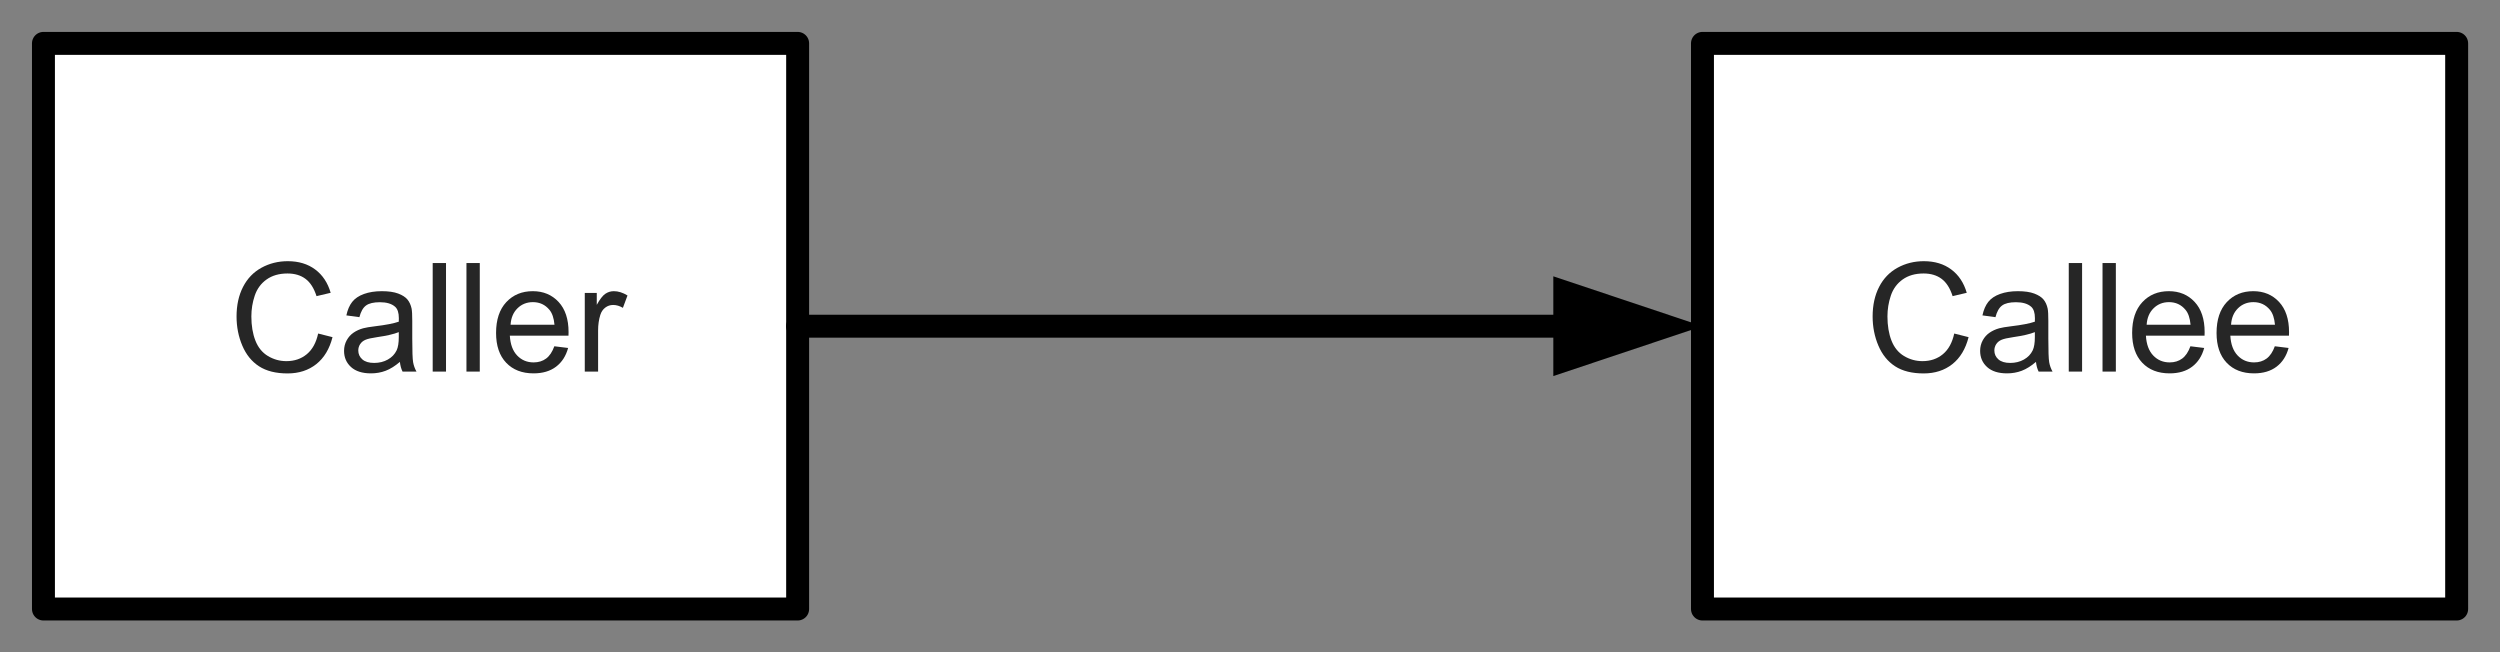 <?xml version="1.0" encoding="UTF-8" standalone="no"?>
<!-- Created with Inkscape (http://www.inkscape.org/) -->

<svg
   xmlns:dc="http://purl.org/dc/elements/1.1/"
   xmlns:cc="http://creativecommons.org/ns#"
   xmlns:rdf="http://www.w3.org/1999/02/22-rdf-syntax-ns#"
   xmlns:svg="http://www.w3.org/2000/svg"
   xmlns="http://www.w3.org/2000/svg"
   xmlns:sodipodi="http://sodipodi.sourceforge.net/DTD/sodipodi-0.dtd"
   xmlns:inkscape="http://www.inkscape.org/namespaces/inkscape"
   width="391.563"
   height="102.19"
   id="svg3547"
   version="1.1"
   inkscape:version="0.48.4 r9939"
   sodipodi:docname="unified_routing_rpc_client_server.svg">
  <rect width="100%" height="100%" fill="#808080" stroke="none"/>
  <defs
     id="defs3549" />
  <sodipodi:namedview
     id="base"
     pagecolor="#ffffff"
     bordercolor="#666666"
     borderopacity="1.0"
     inkscape:pageopacity="0.0"
     inkscape:pageshadow="2"
     inkscape:zoom="0.9899495"
     inkscape:cx="188.29826"
     inkscape:cy="171.29162"
     inkscape:document-units="px"
     inkscape:current-layer="layer1"
     showgrid="false"
     fit-margin-top="5"
     fit-margin-left="5"
     fit-margin-right="5"
     fit-margin-bottom="5"
     inkscape:window-width="1680"
     inkscape:window-height="988"
     inkscape:window-x="-8"
     inkscape:window-y="320"
     inkscape:window-maximized="1"
     showguides="true"
     inkscape:guide-bbox="true">
    <sodipodi:guide
       orientation="0,1"
       position="370.697,97.63"
       id="guide3045" />
  </sodipodi:namedview>
  <g
     inkscape:label="Ebene 1"
     inkscape:groupmode="layer"
     id="layer1"
     transform="translate(43.656,-416.591)">
    <g
       transform="translate(-132.63,399.344)"
       style="font-size:40px;font-style:normal;font-variant:normal;font-weight:normal;font-stretch:normal;line-height:125%;letter-spacing:0px;word-spacing:0px;fill:#000000;fill-opacity:1;stroke:none;font-family:Open Sans;-inkscape-font-specification:Open Sans"
       id="flowRoot3045" />
    <path
       inkscape:connector-curvature="0"
       style="fill:#ffffff;fill-opacity:1;fill-rule:evenodd;stroke:none"
       d="m -36.851,423.385 0,88.594 118.125,0 0,-88.594 -118.125,0 z"
       id="path3059" />
    <path
       inkscape:connector-curvature="0"
       style="fill:none;stroke:#000000;stroke-width:3.594px;stroke-linecap:round;stroke-linejoin:round;stroke-opacity:1;stroke-dasharray:none"
       d="m -36.851,511.979 118.125,0 0,-88.594 -118.125,0 0,88.594 z"
       id="path3061" />
    <g
       style="font-size:23.75px;font-style:normal;font-weight:normal;text-align:start;text-anchor:start;fill:#262626;font-family:Arial"
       id="text3063">
      <path
         d="m 6.174,468.83 2.25,0.568 c -0.472,1.848 -1.32,3.257 -2.545,4.227 -1.225,0.97 -2.723,1.455 -4.494,1.455 -1.832,0 -3.322,-0.373 -4.471,-1.119 -1.148,-0.746 -2.022,-1.826 -2.621,-3.241 -0.599,-1.415 -0.899,-2.934 -0.899,-4.557 -1.2e-6,-1.77 0.338,-3.315 1.015,-4.633 0.676,-1.318 1.639,-2.319 2.888,-3.004 1.249,-0.684 2.623,-1.026 4.123,-1.026 1.701,1e-5 3.131,0.433 4.291,1.299 1.16,0.866 1.968,2.084 2.424,3.653 L 5.919,462.974 c -0.394,-1.237 -0.966,-2.138 -1.716,-2.702 -0.75,-0.564 -1.693,-0.847 -2.83,-0.847 -1.307,1e-5 -2.399,0.313 -3.276,0.939 -0.877,0.626 -1.494,1.467 -1.85,2.522 -0.356,1.055 -0.533,2.143 -0.533,3.264 -3.5e-6,1.446 0.211,2.708 0.632,3.786 0.421,1.078 1.077,1.884 1.966,2.418 0.889,0.533 1.852,0.8 2.888,0.8 1.26,10e-6 2.327,-0.363 3.201,-1.09 0.874,-0.727 1.465,-1.805 1.774,-3.235 z"
         style="font-size:23.75px;font-style:normal;font-weight:normal;text-align:start;text-anchor:start;fill:#262626;font-family:Arial"
         id="path3024"
         inkscape:connector-curvature="0" />
      <path
         d="m 18.977,473.272 c -0.773,0.657 -1.517,1.121 -2.232,1.392 -0.715,0.271 -1.482,0.406 -2.302,0.406 -1.353,0 -2.393,-0.331 -3.12,-0.992 -0.727,-0.661 -1.09,-1.506 -1.09,-2.534 0,-0.603 0.137,-1.154 0.412,-1.653 0.274,-0.499 0.634,-0.899 1.078,-1.2 0.445,-0.302 0.945,-0.53 1.502,-0.684 0.41,-0.108 1.028,-0.213 1.855,-0.313 1.685,-0.201 2.926,-0.441 3.723,-0.719 0.008,-0.286 0.012,-0.468 0.012,-0.545 -9e-6,-0.85 -0.197,-1.45 -0.591,-1.797 -0.533,-0.472 -1.326,-0.707 -2.377,-0.707 -0.982,10e-6 -1.707,0.172 -2.174,0.516 -0.468,0.344 -0.814,0.953 -1.038,1.826 l -2.041,-0.278 c 0.186,-0.874 0.491,-1.579 0.916,-2.116 0.425,-0.537 1.04,-0.951 1.844,-1.241 0.804,-0.29 1.736,-0.435 2.795,-0.435 1.051,10e-6 1.906,0.124 2.563,0.371 0.657,0.247 1.14,0.559 1.45,0.934 0.309,0.375 0.526,0.849 0.649,1.421 0.07,0.356 0.104,0.997 0.104,1.925 l 0,2.783 c -1.1e-5,1.941 0.044,3.168 0.133,3.682 0.089,0.514 0.265,1.007 0.528,1.479 l -2.18,0 c -0.216,-0.433 -0.356,-0.939 -0.417,-1.519 z m -0.174,-4.662 c -0.758,0.309 -1.894,0.572 -3.409,0.789 -0.858,0.124 -1.465,0.263 -1.821,0.417 -0.356,0.155 -0.63,0.381 -0.823,0.678 -0.193,0.298 -0.29,0.628 -0.29,0.992 -3e-6,0.557 0.211,1.021 0.632,1.392 0.421,0.371 1.038,0.557 1.85,0.557 0.804,1e-5 1.519,-0.176 2.145,-0.528 0.626,-0.352 1.086,-0.833 1.38,-1.444 0.224,-0.472 0.336,-1.167 0.336,-2.087 z"
         style="font-size:23.75px;font-style:normal;font-weight:normal;text-align:start;text-anchor:start;fill:#262626;font-family:Arial"
         id="path3026"
         inkscape:connector-curvature="0" />
      <path
         d="m 24.114,474.791 0,-17.001 2.087,0 0,17.001 z"
         style="font-size:23.75px;font-style:normal;font-weight:normal;text-align:start;text-anchor:start;fill:#262626;font-family:Arial"
         id="path3028"
         inkscape:connector-curvature="0" />
      <path
         d="m 29.402,474.791 0,-17.001 2.087,0 0,17.001 z"
         style="font-size:23.75px;font-style:normal;font-weight:normal;text-align:start;text-anchor:start;fill:#262626;font-family:Arial"
         id="path3030"
         inkscape:connector-curvature="0" />
      <path
         d="m 43.167,470.825 2.157,0.267 c -0.34,1.26 -0.97,2.238 -1.89,2.934 -0.92,0.696 -2.095,1.044 -3.525,1.044 -1.801,0 -3.23,-0.555 -4.285,-1.664 -1.055,-1.109 -1.583,-2.665 -1.583,-4.668 -1e-6,-2.072 0.533,-3.68 1.6,-4.824 1.067,-1.144 2.451,-1.716 4.152,-1.716 1.647,10e-6 2.992,0.561 4.036,1.682 1.044,1.121 1.566,2.698 1.566,4.731 -1.2e-5,0.124 -0.004,0.309 -0.012,0.557 l -9.185,0 c 0.077,1.353 0.46,2.389 1.148,3.108 0.688,0.719 1.546,1.078 2.574,1.078 0.765,0 1.419,-0.201 1.96,-0.603 0.541,-0.402 0.97,-1.044 1.287,-1.925 z m -6.854,-3.375 6.877,0 c -0.093,-1.036 -0.356,-1.813 -0.789,-2.331 -0.665,-0.804 -1.527,-1.206 -2.586,-1.206 -0.959,1e-5 -1.765,0.321 -2.418,0.963 -0.653,0.642 -1.015,1.5 -1.084,2.574 z"
         style="font-size:23.75px;font-style:normal;font-weight:normal;text-align:start;text-anchor:start;fill:#262626;font-family:Arial"
         id="path3032"
         inkscape:connector-curvature="0" />
      <path
         d="m 47.934,474.791 0,-12.316 1.879,0 0,1.867 c 0.479,-0.874 0.922,-1.45 1.328,-1.728 0.406,-0.278 0.852,-0.417 1.339,-0.417 0.704,10e-6 1.419,0.224 2.145,0.673 l -0.719,1.937 c -0.51,-0.301 -1.021,-0.452 -1.531,-0.452 -0.456,1e-5 -0.866,0.137 -1.229,0.412 -0.363,0.274 -0.622,0.655 -0.777,1.142 -0.232,0.742 -0.348,1.554 -0.348,2.435 l 0,6.448 z"
         style="font-size:23.75px;font-style:normal;font-weight:normal;text-align:start;text-anchor:start;fill:#262626;font-family:Arial"
         id="path3034"
         inkscape:connector-curvature="0" />
    </g>
    <path
       inkscape:connector-curvature="0"
       style="fill:#ffffff;fill-opacity:1;fill-rule:evenodd;stroke:none"
       d="m 222.993,423.385 0,88.594 118.125,0 0,-88.594 -118.125,0 z"
       id="path3065" />
    <path
       inkscape:connector-curvature="0"
       style="fill:none;stroke:#000000;stroke-width:3.594px;stroke-linecap:round;stroke-linejoin:round;stroke-opacity:1;stroke-dasharray:none"
       d="m 222.993,511.979 118.125,0 0,-88.594 -118.125,0 0,88.594 z"
       id="path3067" />
    <g
       style="font-size:23.75px;font-style:normal;font-weight:normal;text-align:start;text-anchor:start;fill:#262626;font-family:Arial"
       id="text3069">
      <path
         d="m 262.424,468.83 2.25,0.568 c -0.472,1.848 -1.32,3.257 -2.545,4.227 -1.225,0.97 -2.723,1.455 -4.494,1.455 -1.832,0 -3.322,-0.373 -4.471,-1.119 -1.148,-0.746 -2.022,-1.826 -2.621,-3.241 -0.599,-1.415 -0.899,-2.934 -0.899,-4.557 -1e-5,-1.77 0.338,-3.315 1.015,-4.633 0.676,-1.318 1.639,-2.319 2.888,-3.004 1.249,-0.684 2.623,-1.026 4.123,-1.026 1.701,1e-5 3.131,0.433 4.291,1.299 1.16,0.866 1.968,2.084 2.424,3.653 l -2.215,0.522 c -0.394,-1.237 -0.966,-2.138 -1.716,-2.702 -0.75,-0.564 -1.693,-0.847 -2.83,-0.847 -1.307,1e-5 -2.399,0.313 -3.276,0.939 -0.877,0.626 -1.494,1.467 -1.85,2.522 -0.356,1.055 -0.533,2.143 -0.533,3.264 0,1.446 0.211,2.708 0.632,3.786 0.421,1.078 1.077,1.884 1.966,2.418 0.889,0.533 1.852,0.8 2.888,0.8 1.26,10e-6 2.327,-0.363 3.201,-1.09 0.874,-0.727 1.465,-1.805 1.774,-3.235 z"
         style="font-size:23.75px;font-style:normal;font-weight:normal;text-align:start;text-anchor:start;fill:#262626;font-family:Arial"
         id="path3037"
         inkscape:connector-curvature="0" />
      <path
         d="m 275.227,473.272 c -0.773,0.657 -1.517,1.121 -2.232,1.392 -0.715,0.271 -1.482,0.406 -2.302,0.406 -1.353,0 -2.393,-0.331 -3.12,-0.992 -0.727,-0.661 -1.09,-1.506 -1.09,-2.534 0,-0.603 0.137,-1.154 0.412,-1.653 0.274,-0.499 0.634,-0.899 1.078,-1.2 0.445,-0.302 0.945,-0.53 1.502,-0.684 0.41,-0.108 1.028,-0.213 1.855,-0.313 1.685,-0.201 2.926,-0.441 3.723,-0.719 0.008,-0.286 0.012,-0.468 0.012,-0.545 -1e-5,-0.85 -0.197,-1.45 -0.591,-1.797 -0.533,-0.472 -1.326,-0.707 -2.377,-0.707 -0.982,10e-6 -1.707,0.172 -2.174,0.516 -0.468,0.344 -0.814,0.953 -1.038,1.826 l -2.041,-0.278 c 0.186,-0.874 0.491,-1.579 0.916,-2.116 0.425,-0.537 1.04,-0.951 1.844,-1.241 0.804,-0.29 1.736,-0.435 2.795,-0.435 1.051,10e-6 1.906,0.124 2.563,0.371 0.657,0.247 1.14,0.559 1.45,0.934 0.309,0.375 0.526,0.849 0.649,1.421 0.07,0.356 0.104,0.997 0.104,1.925 l 0,2.783 c -2e-5,1.941 0.044,3.168 0.133,3.682 0.089,0.514 0.265,1.007 0.528,1.479 l -2.18,0 c -0.216,-0.433 -0.356,-0.939 -0.417,-1.519 z m -0.174,-4.662 c -0.758,0.309 -1.894,0.572 -3.409,0.789 -0.858,0.124 -1.465,0.263 -1.821,0.417 -0.356,0.155 -0.63,0.381 -0.823,0.678 -0.193,0.298 -0.29,0.628 -0.29,0.992 -10e-6,0.557 0.211,1.021 0.632,1.392 0.421,0.371 1.038,0.557 1.85,0.557 0.804,1e-5 1.519,-0.176 2.145,-0.528 0.626,-0.352 1.086,-0.833 1.38,-1.444 0.224,-0.472 0.336,-1.167 0.336,-2.087 z"
         style="font-size:23.75px;font-style:normal;font-weight:normal;text-align:start;text-anchor:start;fill:#262626;font-family:Arial"
         id="path3039"
         inkscape:connector-curvature="0" />
      <path
         d="m 280.364,474.791 0,-17.001 2.087,0 0,17.001 z"
         style="font-size:23.75px;font-style:normal;font-weight:normal;text-align:start;text-anchor:start;fill:#262626;font-family:Arial"
         id="path3041"
         inkscape:connector-curvature="0" />
      <path
         d="m 285.652,474.791 0,-17.001 2.087,0 0,17.001 z"
         style="font-size:23.75px;font-style:normal;font-weight:normal;text-align:start;text-anchor:start;fill:#262626;font-family:Arial"
         id="path3043"
         inkscape:connector-curvature="0" />
      <path
         d="m 299.417,470.825 2.157,0.267 c -0.34,1.26 -0.97,2.238 -1.89,2.934 -0.92,0.696 -2.095,1.044 -3.525,1.044 -1.801,0 -3.23,-0.555 -4.285,-1.664 -1.055,-1.109 -1.583,-2.665 -1.583,-4.668 0,-2.072 0.533,-3.68 1.6,-4.824 1.067,-1.144 2.451,-1.716 4.152,-1.716 1.647,10e-6 2.992,0.561 4.036,1.682 1.044,1.121 1.566,2.698 1.566,4.731 -2e-5,0.124 -0.004,0.309 -0.012,0.557 l -9.185,0 c 0.077,1.353 0.46,2.389 1.148,3.108 0.688,0.719 1.546,1.078 2.574,1.078 0.765,0 1.419,-0.201 1.96,-0.603 0.541,-0.402 0.97,-1.044 1.287,-1.925 z m -6.854,-3.375 6.877,0 c -0.093,-1.036 -0.356,-1.813 -0.789,-2.331 -0.665,-0.804 -1.527,-1.206 -2.586,-1.206 -0.959,1e-5 -1.765,0.321 -2.418,0.963 -0.653,0.642 -1.015,1.5 -1.084,2.574 z"
         style="font-size:23.75px;font-style:normal;font-weight:normal;text-align:start;text-anchor:start;fill:#262626;font-family:Arial"
         id="path3045"
         inkscape:connector-curvature="0" />
      <path
         d="m 312.638,470.825 2.157,0.267 c -0.34,1.26 -0.97,2.238 -1.89,2.934 -0.92,0.696 -2.095,1.044 -3.525,1.044 -1.801,0 -3.23,-0.555 -4.285,-1.664 -1.055,-1.109 -1.583,-2.665 -1.583,-4.668 0,-2.072 0.533,-3.68 1.6,-4.824 1.067,-1.144 2.451,-1.716 4.152,-1.716 1.647,10e-6 2.992,0.561 4.036,1.682 1.044,1.121 1.566,2.698 1.566,4.731 -1e-5,0.124 -0.004,0.309 -0.012,0.557 l -9.185,0 c 0.077,1.353 0.46,2.389 1.148,3.108 0.688,0.719 1.546,1.078 2.574,1.078 0.765,0 1.419,-0.201 1.96,-0.603 0.541,-0.402 0.97,-1.044 1.287,-1.925 z m -6.854,-3.375 6.877,0 c -0.093,-1.036 -0.356,-1.813 -0.789,-2.331 -0.665,-0.804 -1.527,-1.206 -2.586,-1.206 -0.959,1e-5 -1.765,0.321 -2.418,0.963 -0.653,0.642 -1.015,1.5 -1.084,2.574 z"
         style="font-size:23.75px;font-style:normal;font-weight:normal;text-align:start;text-anchor:start;fill:#262626;font-family:Arial"
         id="path3048"
         inkscape:connector-curvature="0" />
    </g>
    <path
       inkscape:connector-curvature="0"
       style="fill:none;stroke:#000000;stroke-width:3.594px;stroke-linecap:round;stroke-linejoin:round;stroke-opacity:1;stroke-dasharray:none"
       d="m 81.274,467.682 120.312,0"
       id="path3071" />
    <path
       inkscape:connector-curvature="0"
       style="fill:#000000;fill-opacity:1;fill-rule:evenodd;stroke:none"
       d="m 199.633,459.869 23.359,7.812 -23.359,7.812 0,-15.625 z"
       id="path3073" />
  </g>
</svg>
